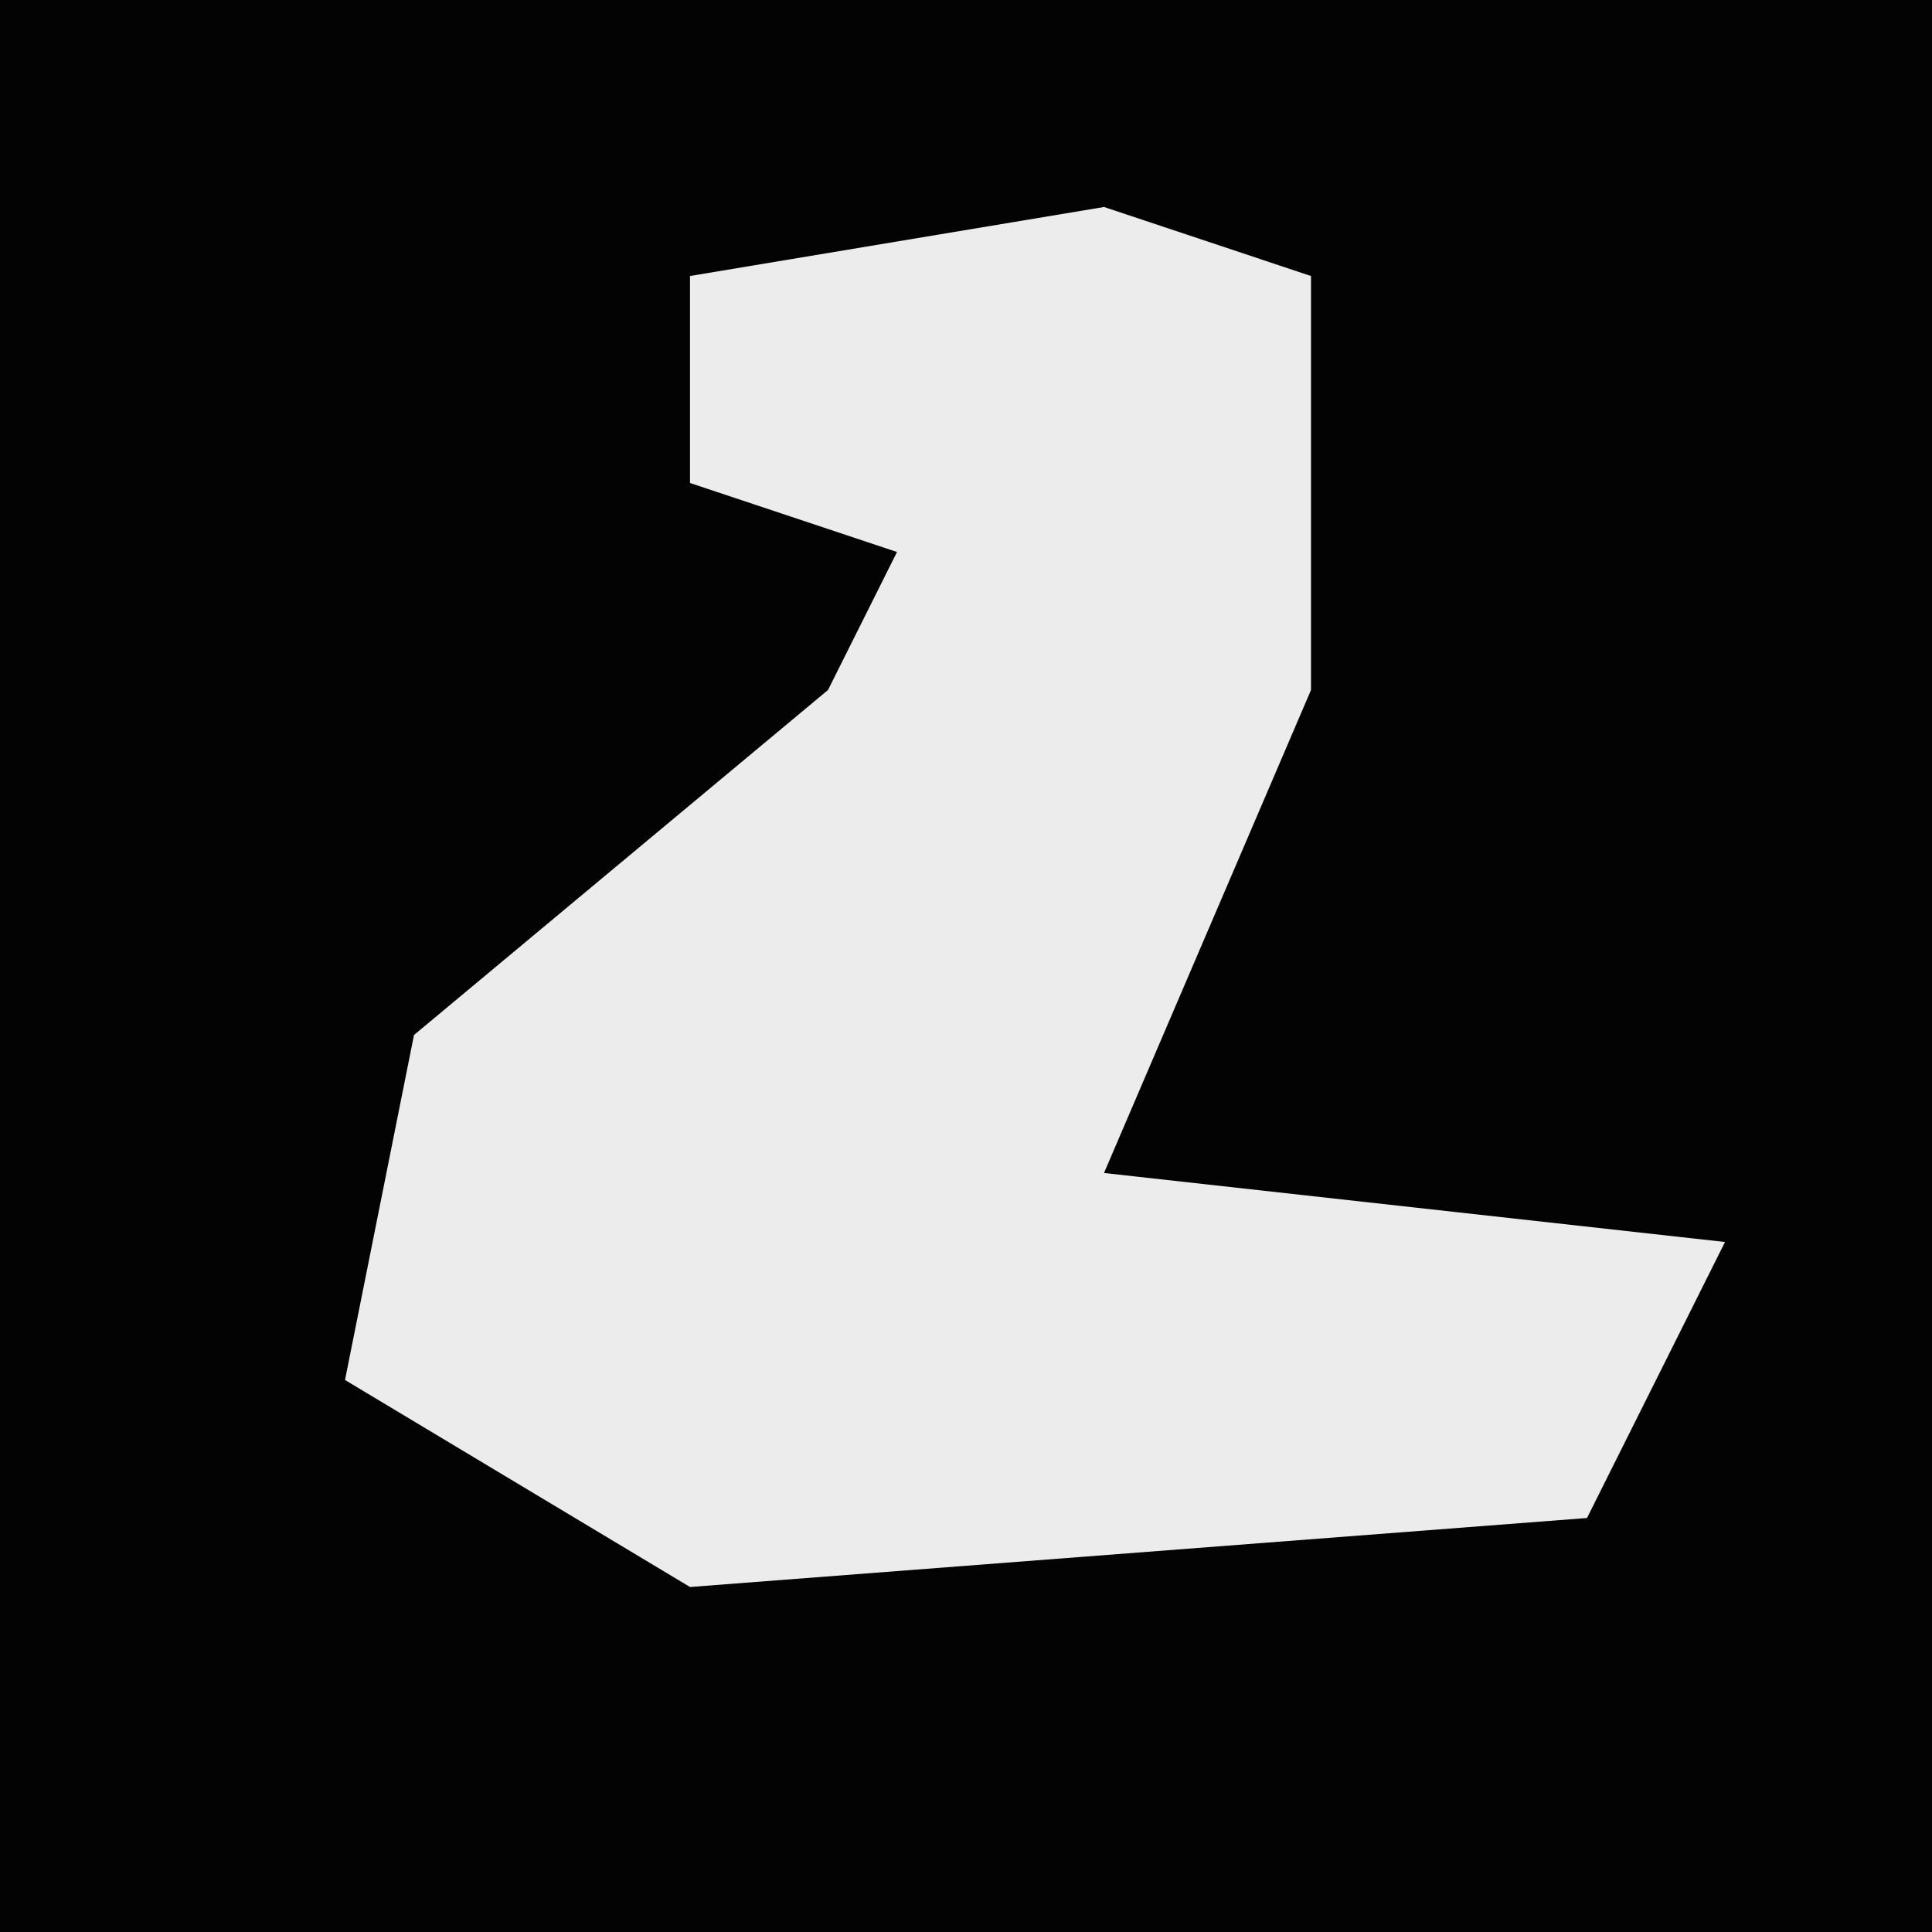 <?xml version="1.0" encoding="UTF-8"?>
<svg version="1.1" xmlns="http://www.w3.org/2000/svg" width="28" height="28">
<path d="M0,0 L28,0 L28,28 L0,28 Z " fill="#030303" transform="translate(0,0)"/>
<path d="M0,0 L3,1 L3,7 L0,14 L9,15 L7,19 L-6,20 L-11,17 L-10,12 L-4,7 L-3,5 L-6,4 L-6,1 Z " fill="#ECECEC" transform="translate(16,3)"/>
</svg>
